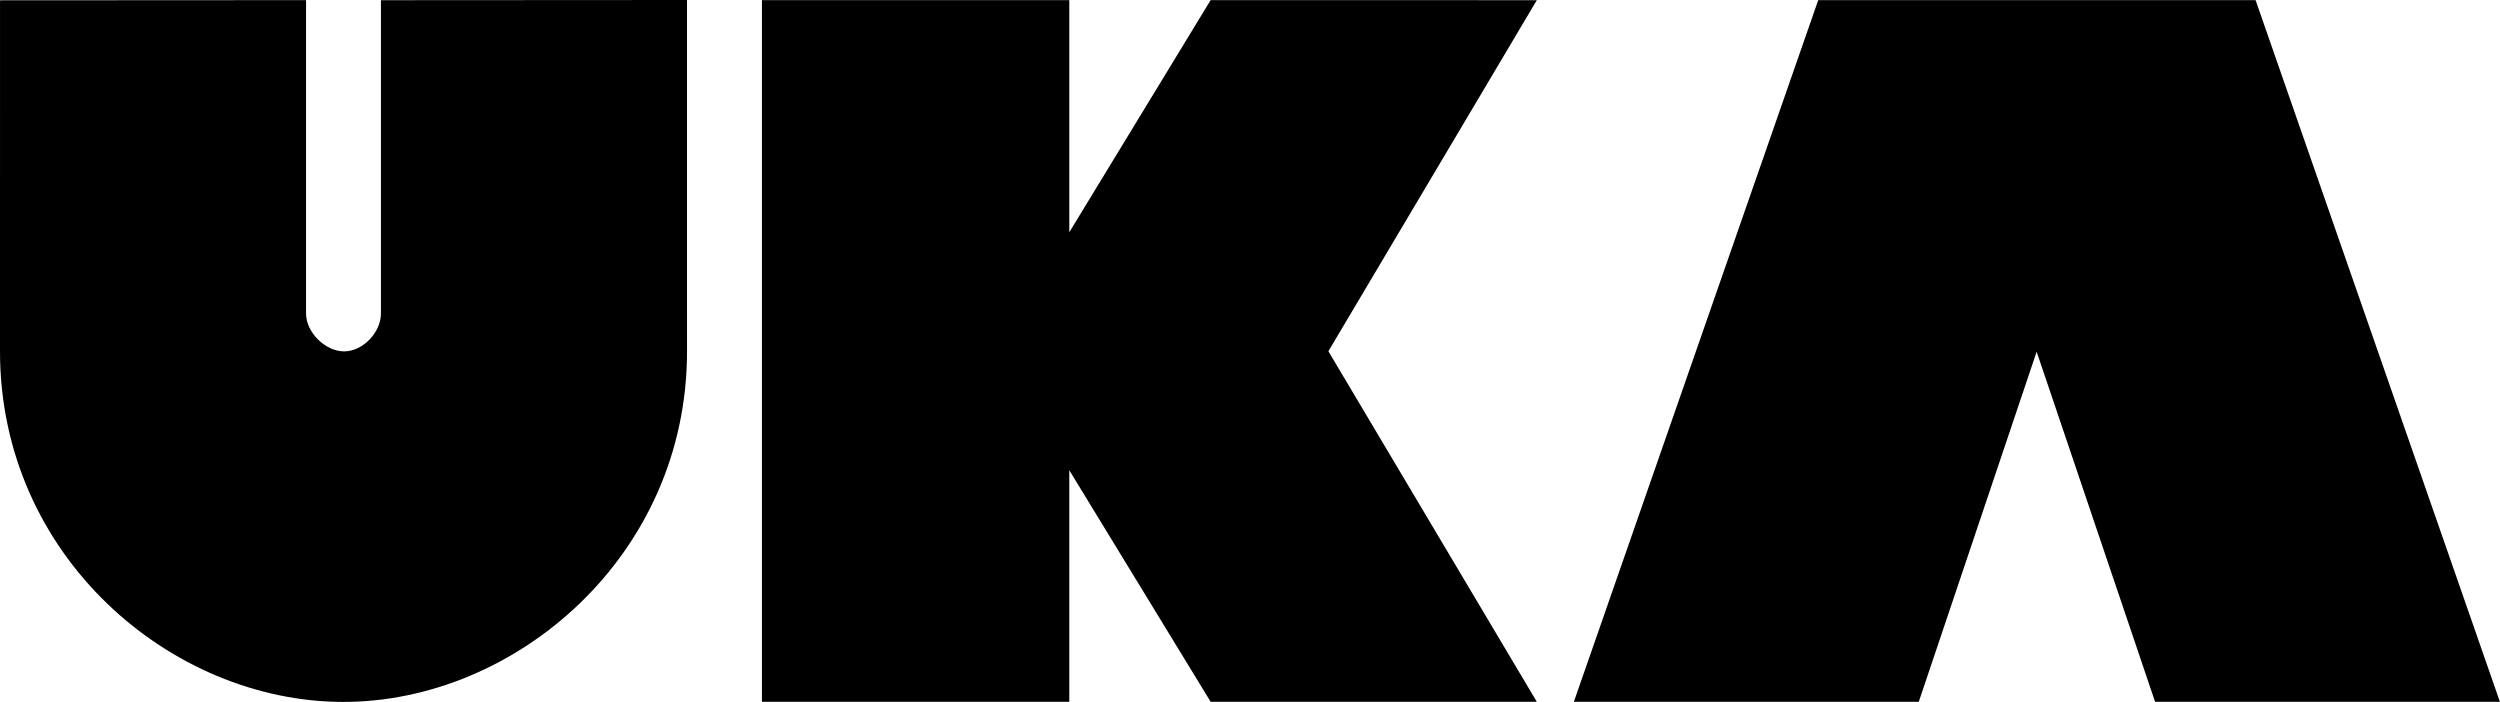 <!--style={{ fill: logoColor(color).primary, fillOpacity: 1, fillRule: 'nonzero', stroke: 'none' }}-->
<svg
    version="1.1"
    viewBox="0 0 200 56.16"
    id="uka-logo"
    xmlns="http://www.w3.org/2000/svg"
    >
<defs id="defs3" />
    <path
        d="M 0.002,0.023 0,28.109 c 0,16.393 13.685,28.045 27.473,28.045
               13.745,0 27.489,-11.652 27.489,-28.045 V -3.8710894e-6 L 30.474,0.015
                V 25.082 c 0,1.509 -1.442,3.028 -2.947,3.028 -1.5,0 -3.043,-1.518
                 -3.043,-3.028 V 0.01 L 0,0.024 l 0.002,-0.001 v 0"
        id="uka-U"
        fill="currentColor"
        fill-opacity="1"
        stroke="none"
        stroke-opacity="1"
        fill-rule="nonzero"
        />
    <path
        d="M 122.947,56.144 H 96.852 L 85.544,37.62 V 56.144 H 60.955 V 0.013
                   H 85.544 V 18.581 L 96.852,0.01 l 26.094,0.004 -16.675,28.086
                   16.675,28.045"
        id="uka-K"
        fill="currentColor"
        fill-opacity="1"
        stroke="none"
        stroke-opacity="1"
        fill-rule="nonzero"
    />
    <path
        d="M 180.447,0.01 H 145.458 L 125.909,56.144 h 27.592 l
                   9.43,-28.007 9.475,28.007 h 27.587 L 180.447,0.01"
        id="uka-A"
        fill="currentColor"
        fill-opacity="1"
        stroke="none"
        stroke-opacity="1"
        fill-rule="nonzero"
        />
</svg>
